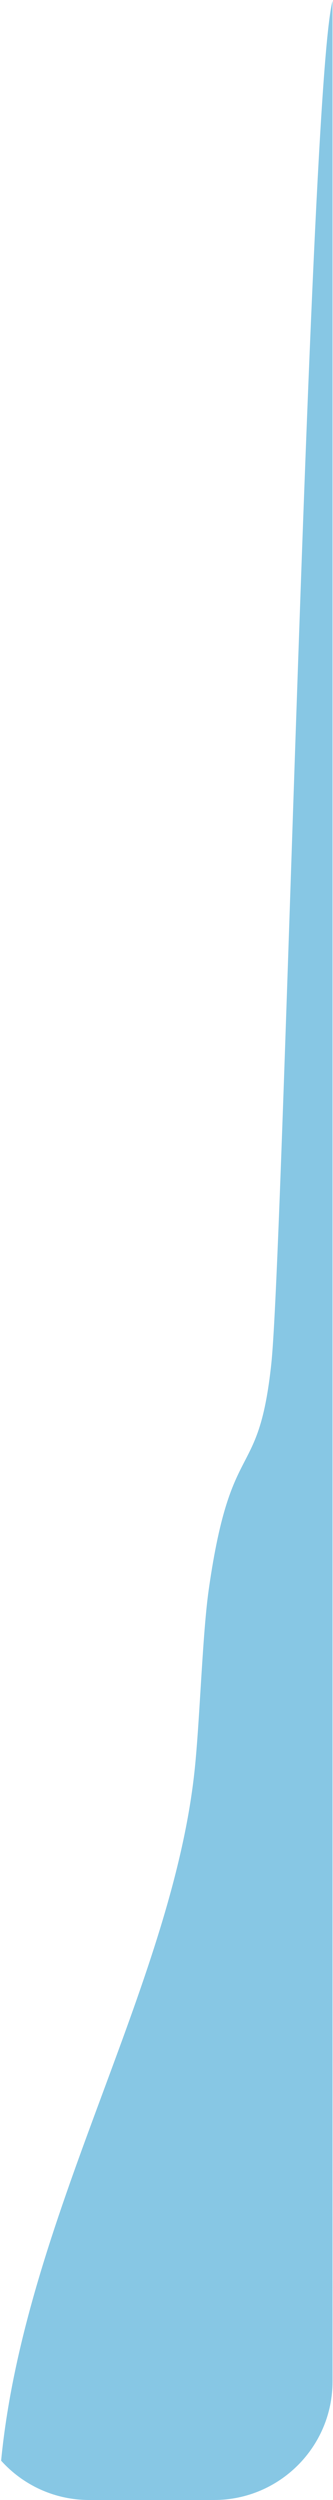 <svg width="104" height="780" viewBox="0 0 104 780" fill="none" xmlns="http://www.w3.org/2000/svg">
<path fill-rule="evenodd" clip-rule="evenodd" d="M0.349 767.732C7.122 775.264 16.942 780 27.869 780H66.857C87.291 780 103.857 763.435 103.857 743L103.857 0.284C99.435 16.662 94.703 157.996 90.824 273.844C88.34 348.024 86.206 411.755 84.727 425.54C82.794 443.563 79.815 449.326 76.475 455.787C72.845 462.808 68.79 470.653 65.19 495.961C64.071 503.821 63.34 515.679 62.621 527.344C62.082 536.094 61.55 544.737 60.865 551.502C57.551 584.248 45.044 618.006 32.163 652.771C18.391 689.942 4.192 728.264 0.349 767.732Z" fill="#1090CB" fill-opacity="0.5"/>
</svg>
